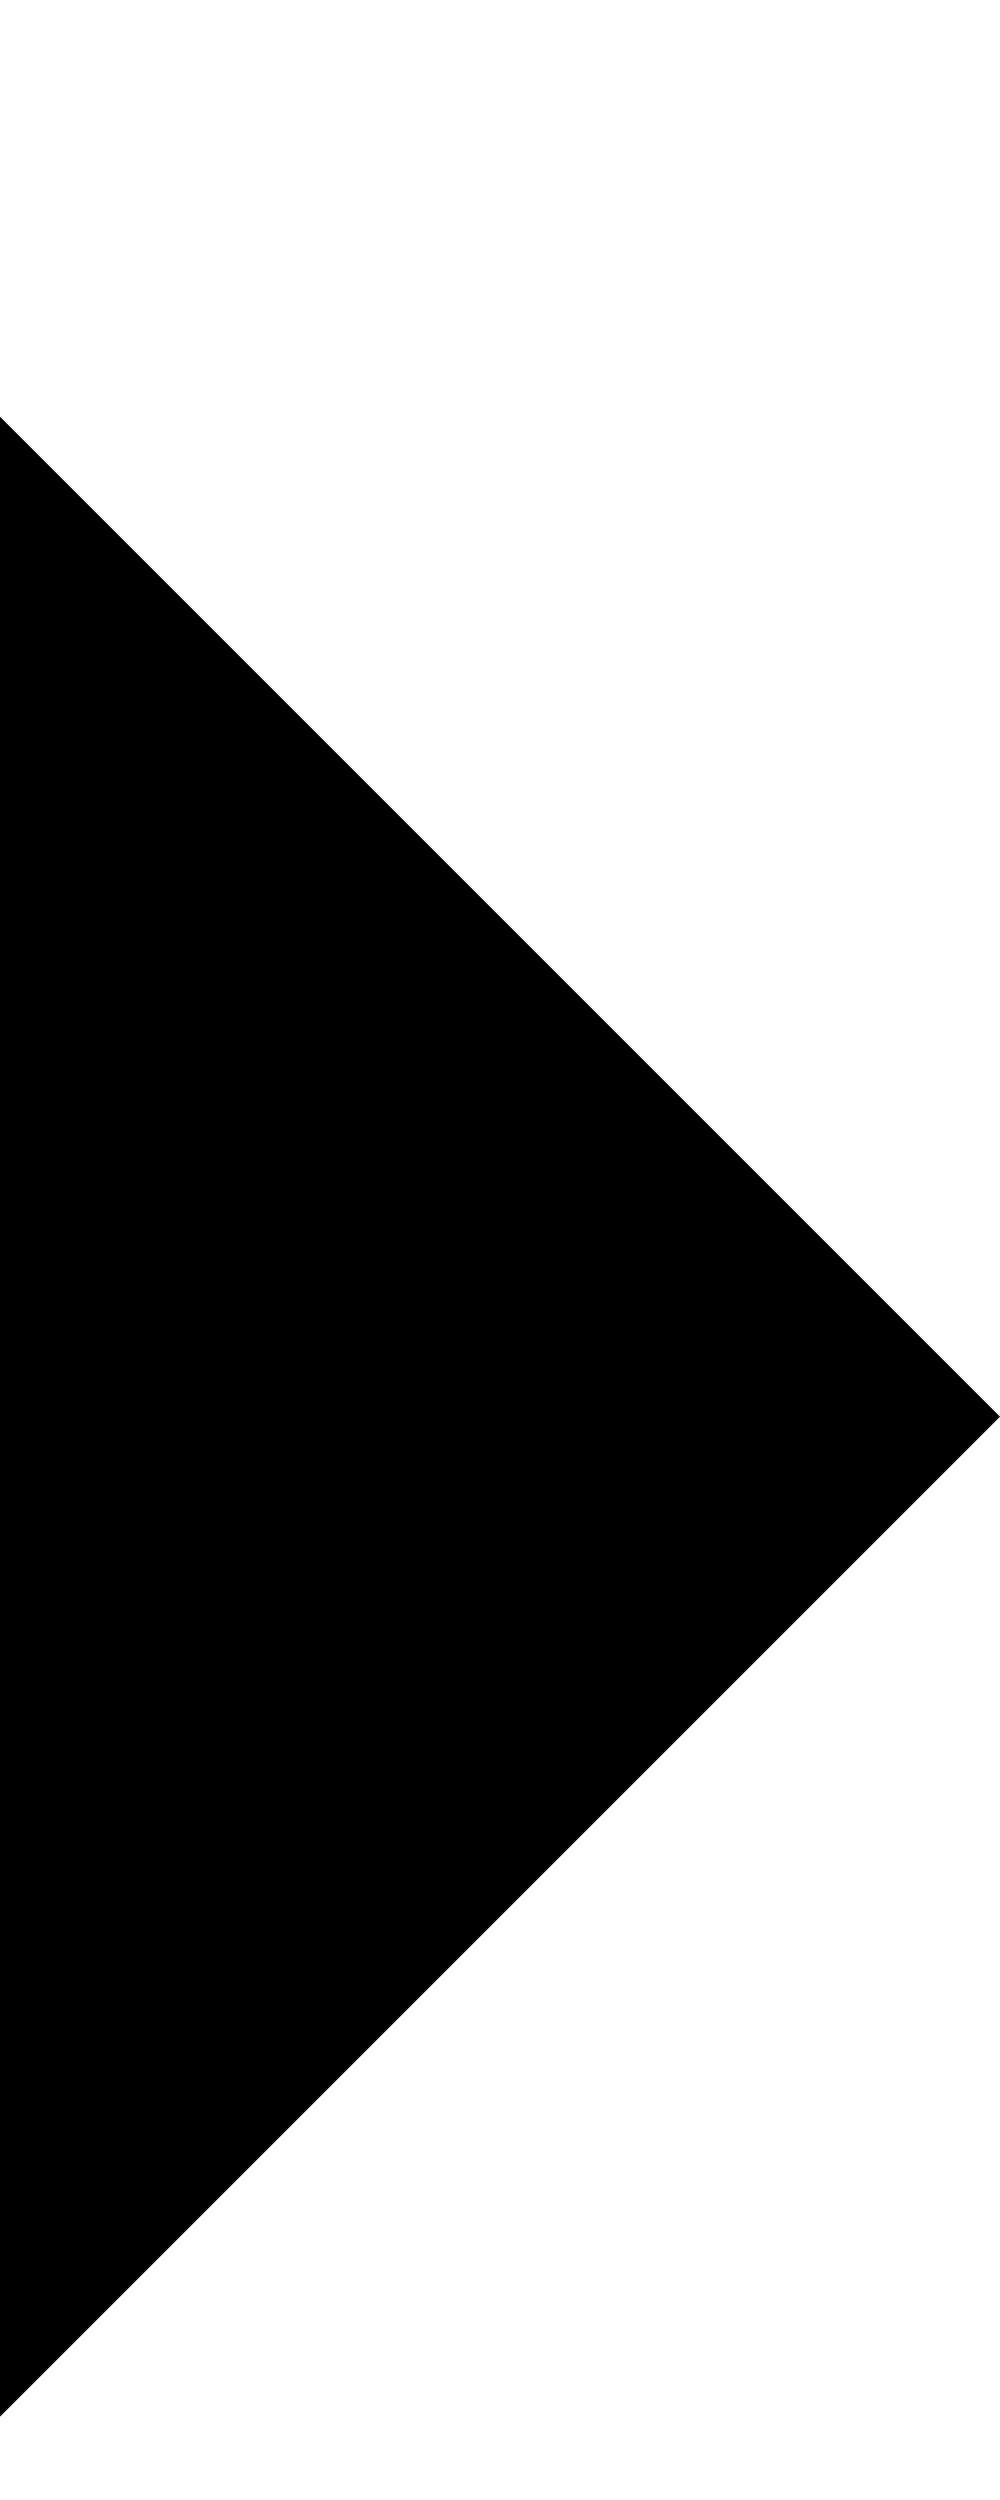 <?xml version="1.0" encoding="utf-8"?>
<!-- Generator: Adobe Illustrator 23.1.1, SVG Export Plug-In . SVG Version: 6.00 Build 0)  -->
<svg version="1.1" id="Warstwa_1" xmlns="http://www.w3.org/2000/svg" xmlns:xlink="http://www.w3.org/1999/xlink" width="6" height="15"
	 viewBox="0 -1 6 15" style="enable-background:new 0 0 6 15;" xml:space="preserve">
<style type="text/css">
	.st0{fill:#000000;}
</style>
<path class="st0" d="M0,1.5l6,6l-6,6V1.5z"/>
</svg>

